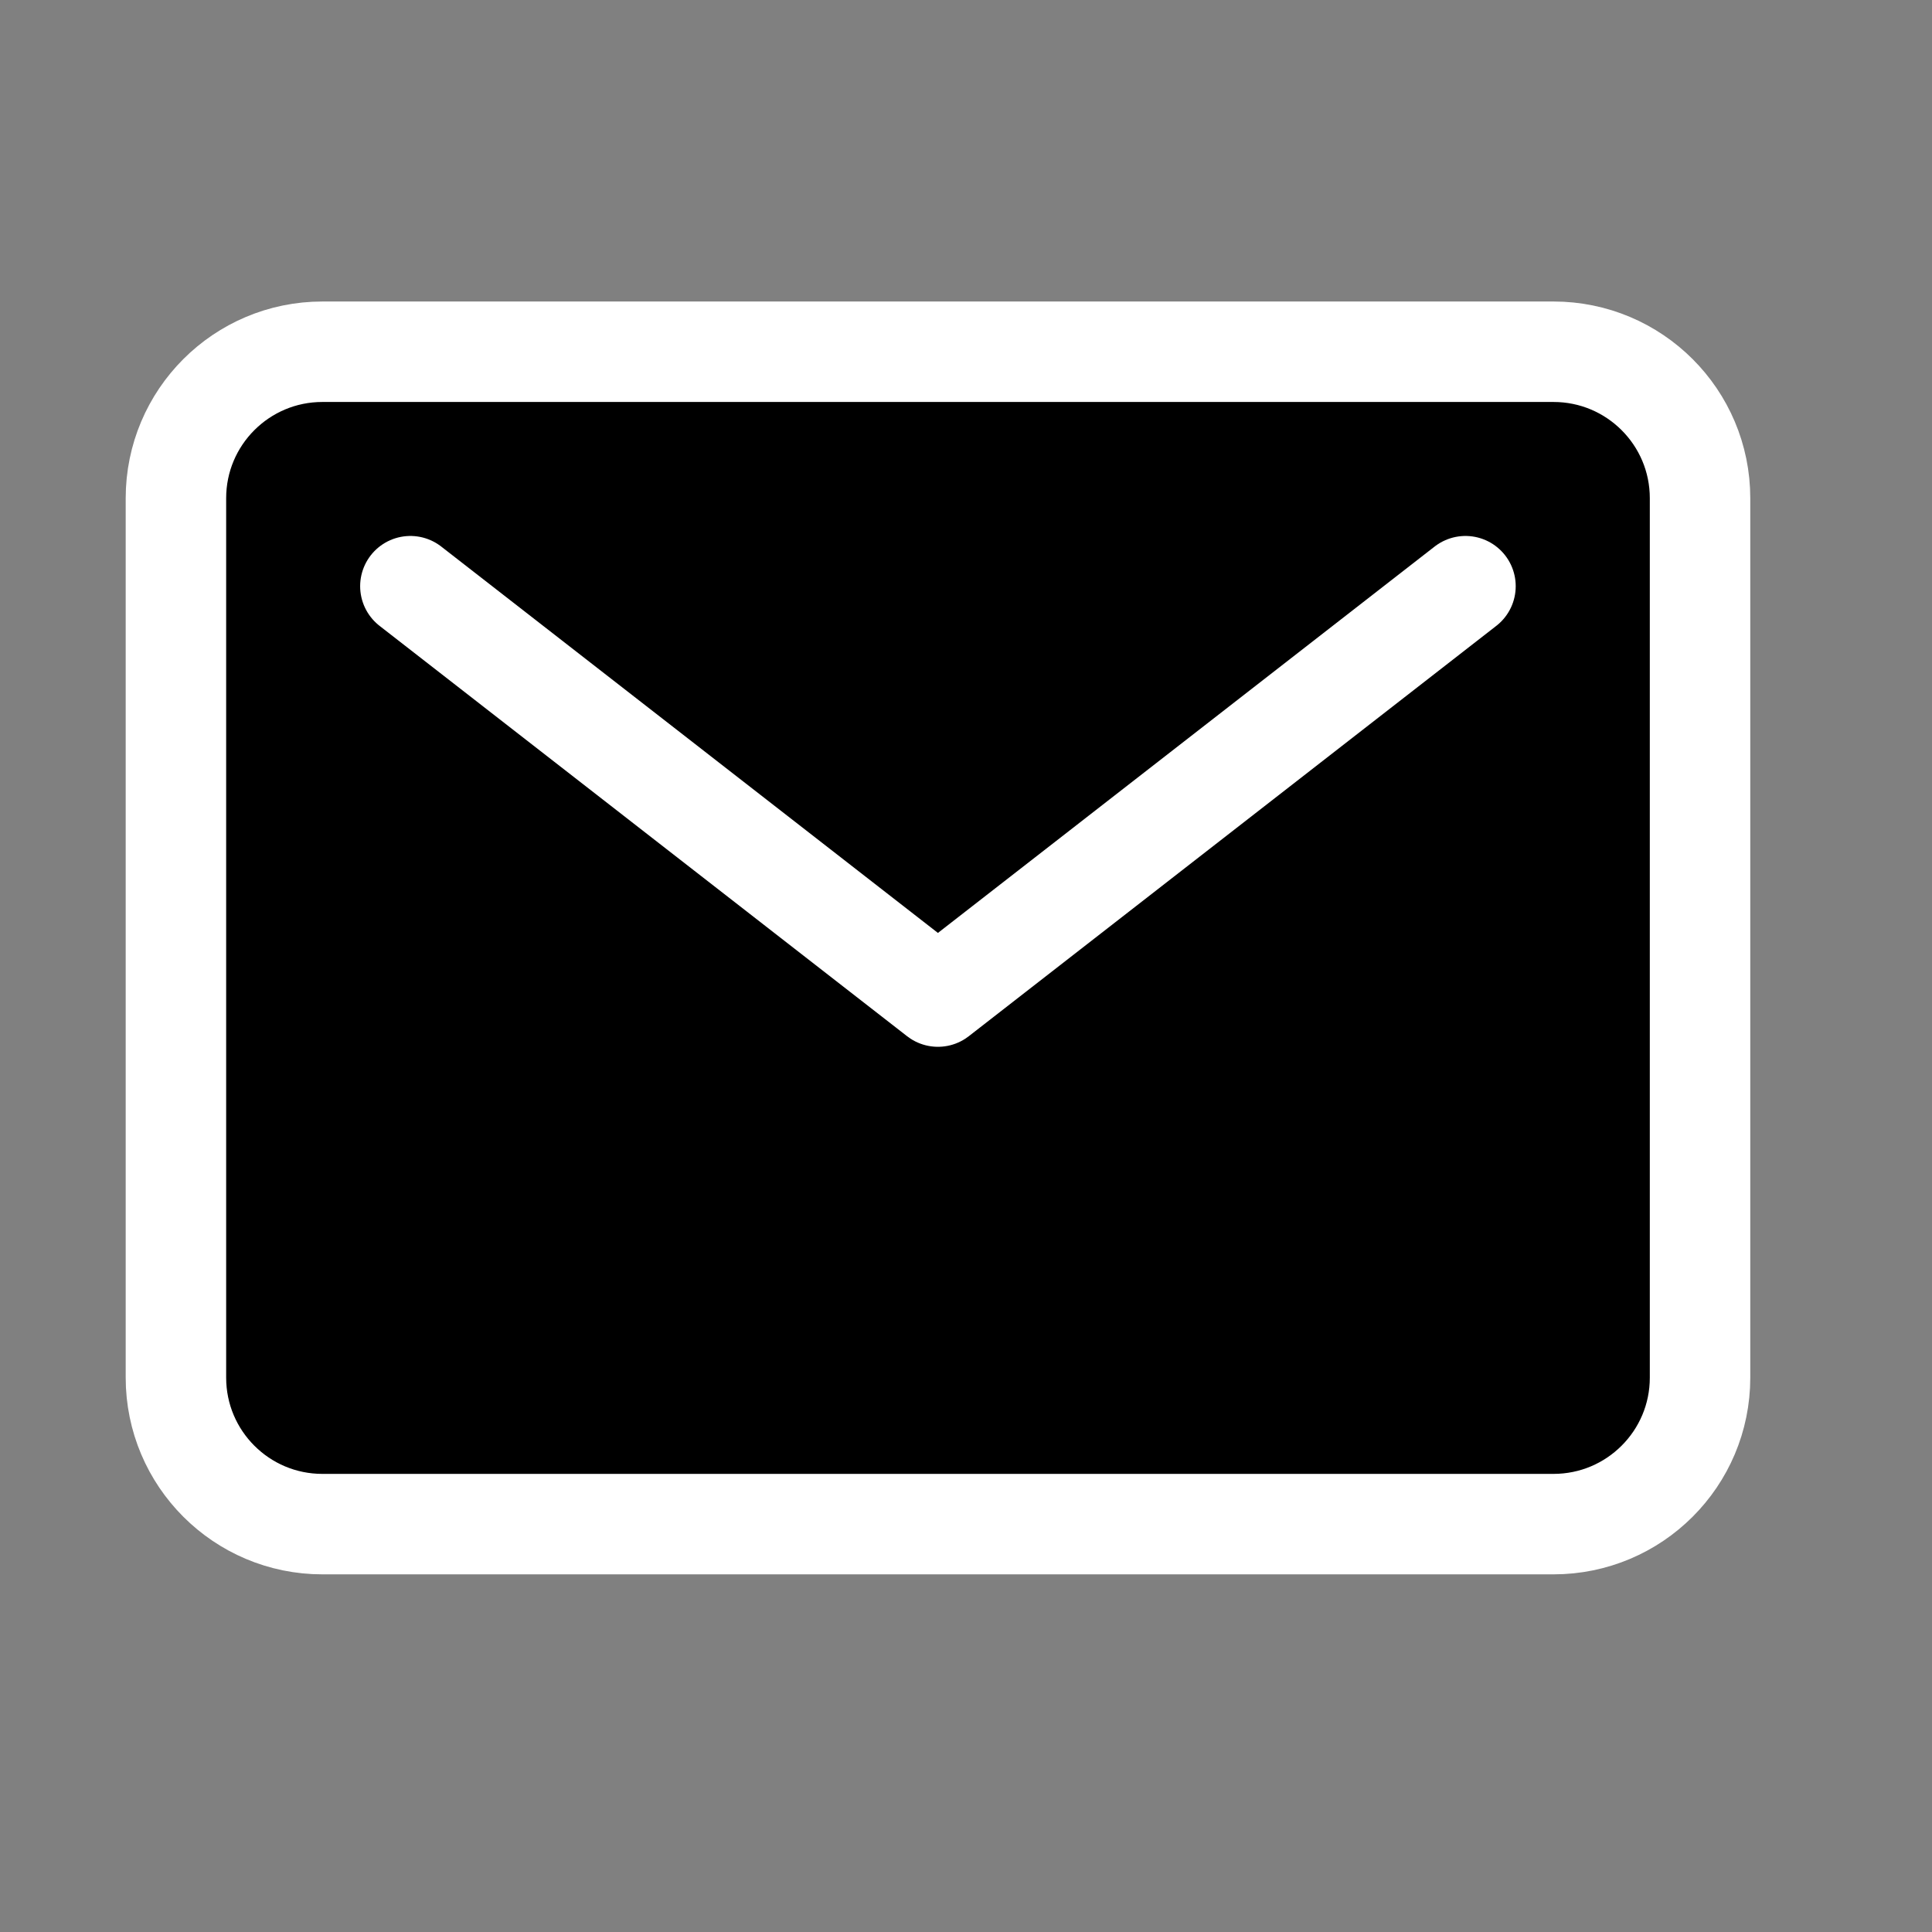 <svg viewBox="0 0 17 17" fill="ffffff" xmlns="http://www.w3.org/2000/svg">
<rect x="0" y="0" width="17" height="17" fill="#808080" stroke="none"/>
<g id="Email Icon">
<path id="Vector" d="M2.837 3.095H13.669C14.382 3.095 14.959 3.672 14.959 4.384V12.122C14.959 12.834 14.382 13.411 13.669 13.411H2.837C2.125 13.411 1.548 12.834 1.548 12.122V4.384C1.548 3.672 2.125 3.095 2.837 3.095Z" stroke="white" stroke-width="0.884" stroke-linecap="round" stroke-linejoin="round"/>
<path id="Vector_2" d="M12.895 5.158L8.253 8.769L3.611 5.158" stroke="white" stroke-width="0.884" stroke-linecap="round" stroke-linejoin="round"/>
</g>
</svg>
